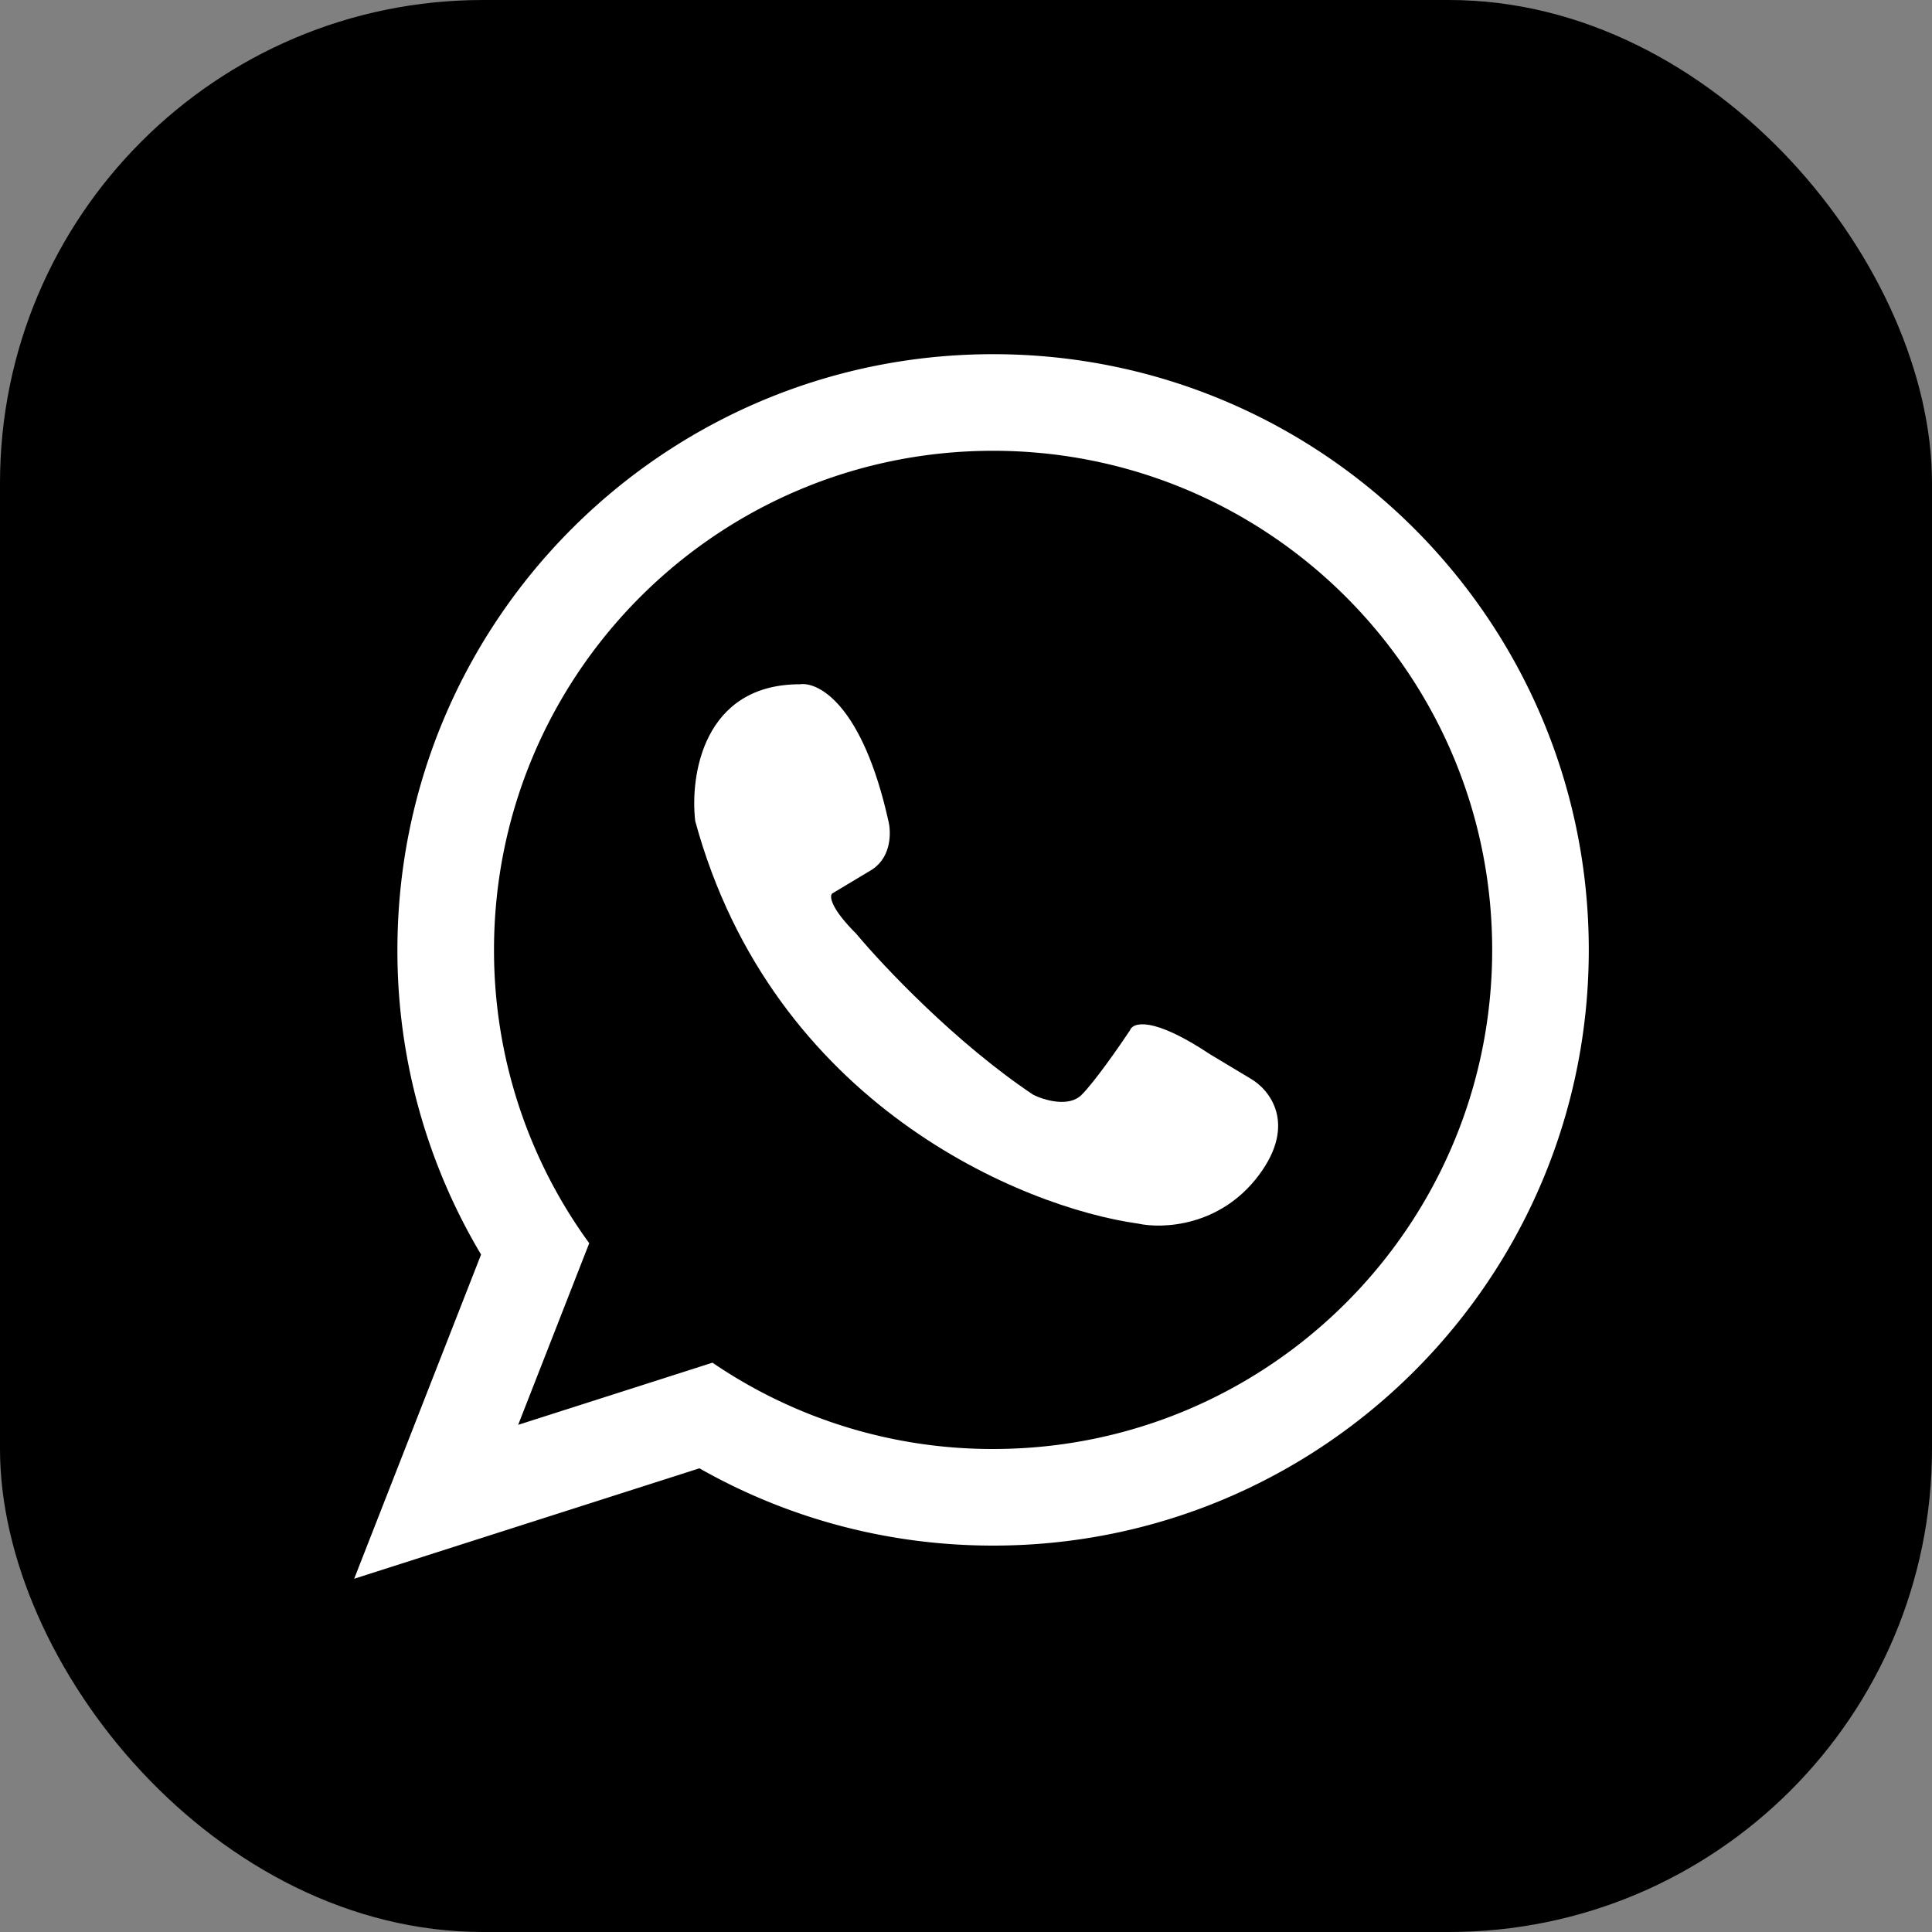 <svg width="40" height="40" fill="none" xmlns="http://www.w3.org/2000/svg"><rect width="100%" height="100%" fill="#808080" stroke="none"/><g clip-path="url(#a)"><rect width="40" height="40" rx="10" fill="#000"/><path fill-rule="evenodd" clip-rule="evenodd" d="M10.945 23.457a10.306 10.306 0 0 1-.717-3.79c0-5.707 4.626-10.334 10.333-10.334s10.333 4.627 10.333 10.334S26.268 30 20.561 30a10.287 10.287 0 0 1-5.81-1.787L10.728 29.5l1.471-3.76-.017-.025a10.255 10.255 0 0 1-1.237-2.258Zm-.985 2.517a12.276 12.276 0 0 1-1.732-6.307c0-6.812 5.522-12.334 12.333-12.334 6.812 0 12.333 5.522 12.333 12.334C32.894 26.478 27.373 32 20.561 32c-2.211 0-4.286-.582-6.08-1.6l-7.148 2.286 2.627-6.712Z" fill="#fff"/><path d="M14.394 17c1.6 5.867 6.778 8 9.167 8.333.5.111 1.7.067 2.5-1 .8-1.066.222-1.777-.167-2l-.833-.5c-1.2-.8-1.611-.666-1.667-.5-.222.334-.733 1.067-1 1.334-.266.266-.777.11-1 0-1.6-1.067-3.11-2.667-3.666-3.334-.534-.533-.556-.777-.5-.833l.833-.5c.4-.267.389-.778.333-1-.533-2.4-1.444-2.889-1.833-2.833-2 0-2.278 1.889-2.167 2.833Z" fill="#fff"/></g><defs><clipPath id="a"><path fill="#fff" d="M0 0h40v40H0z"/></clipPath></defs></svg>